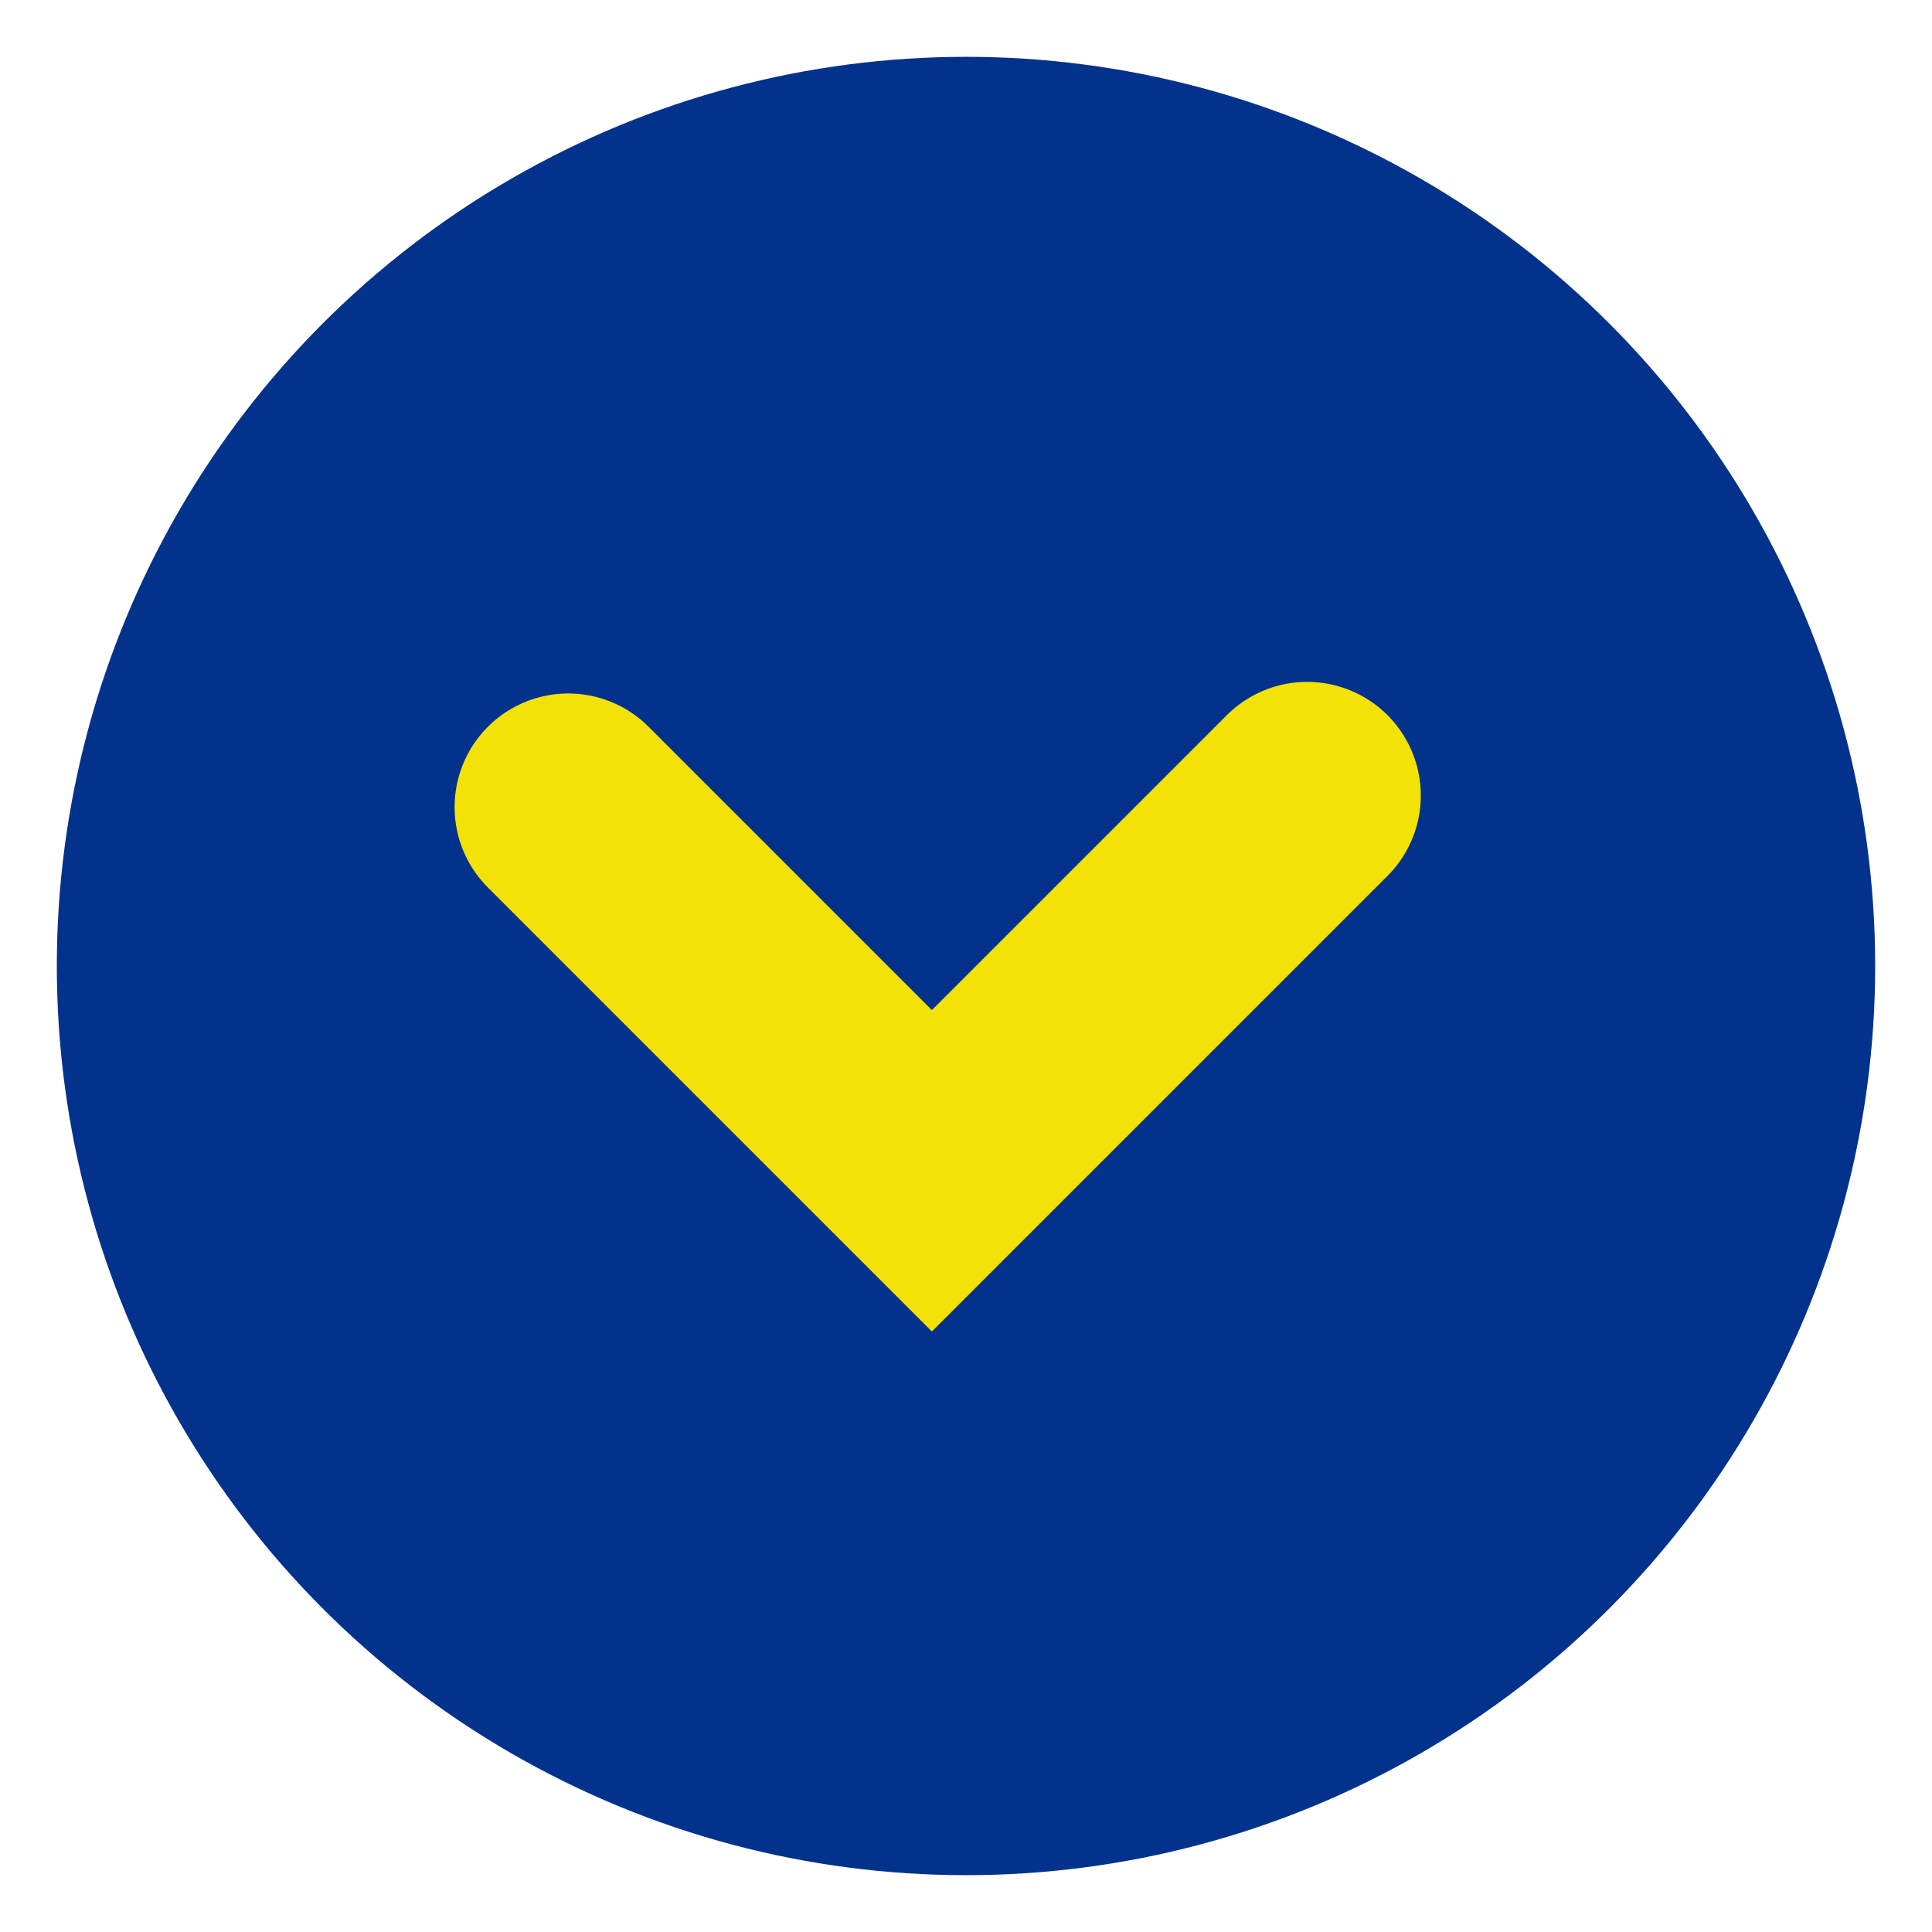 <svg xmlns="http://www.w3.org/2000/svg" width="17" height="17" viewBox="0 0 17 17">
    <g fill="none" fill-rule="evenodd" transform="translate(1 1)">
        <circle cx="7.5" cy="7.5" r="7.5" fill="#02328C" stroke="#02328C"/>
        <path stroke="#F2E205" stroke-linecap="round" stroke-width="2" d="M4 6.102l3.2 3.2L10.502 6"/>
    </g>
</svg>
